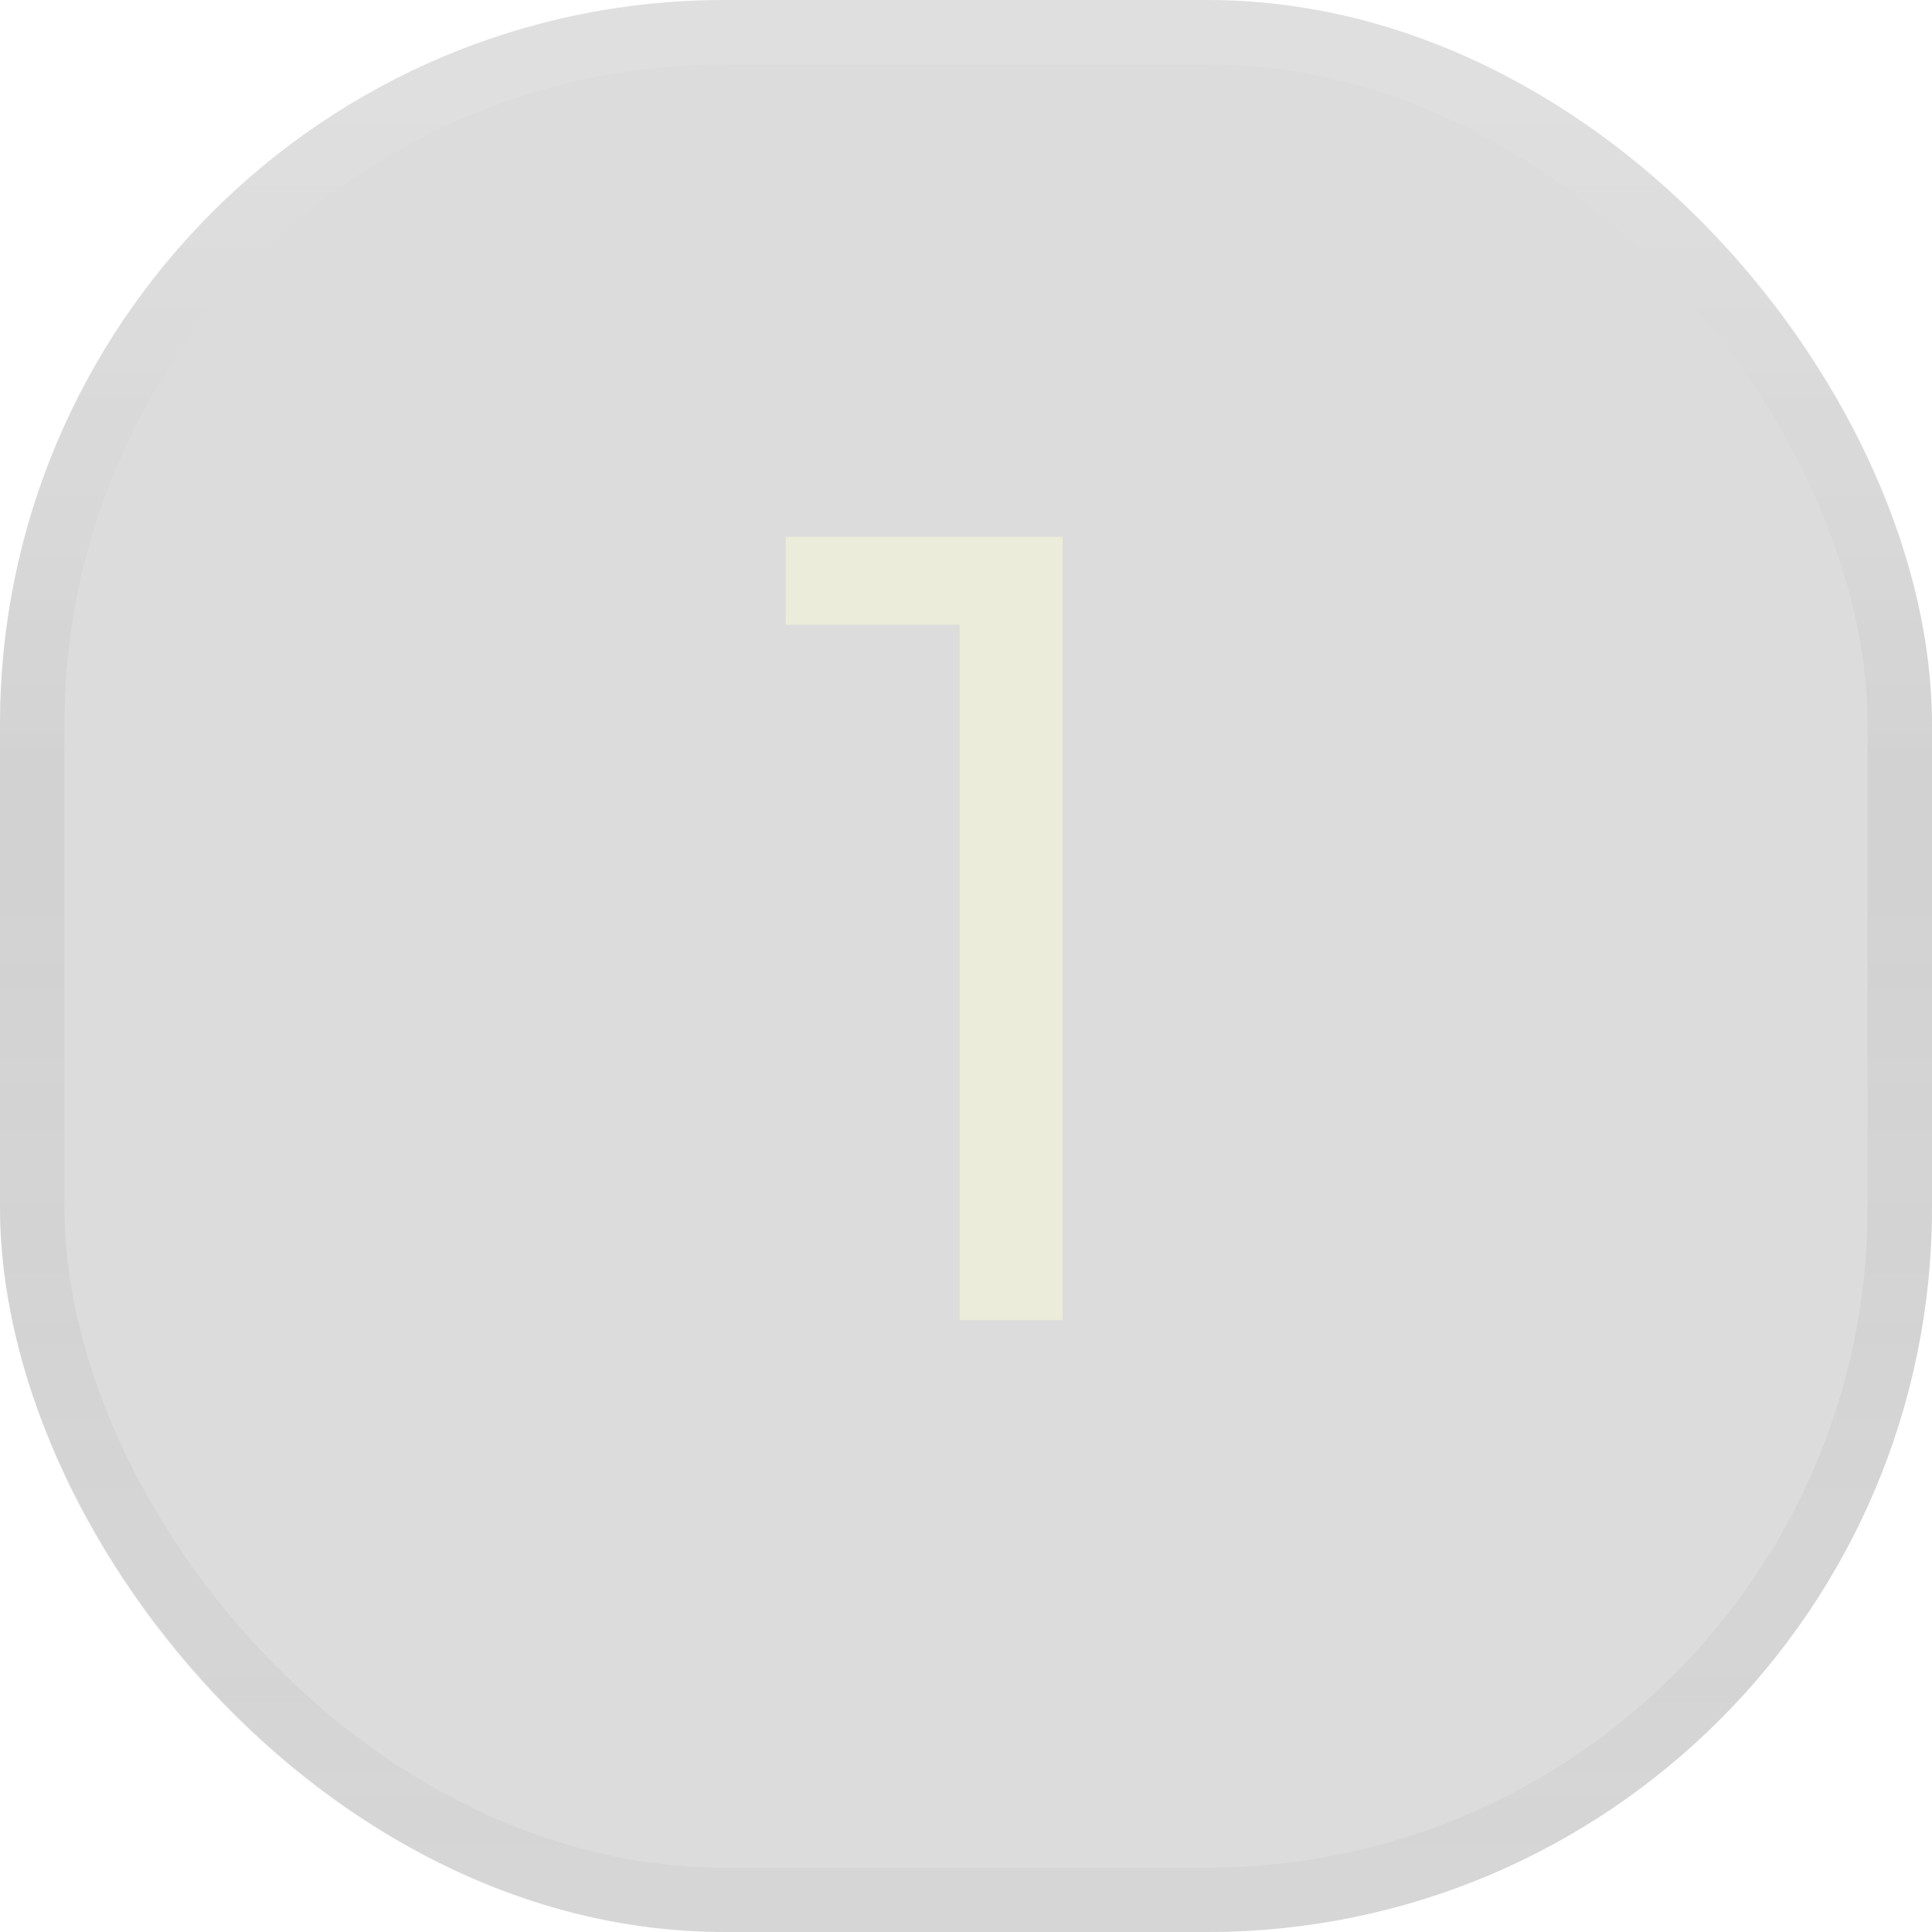 <svg width="30" height="30" viewBox="0 0 30 30" fill="none" xmlns="http://www.w3.org/2000/svg">
<g filter="url(#filter0_b_6150_111482)">
<rect width="30" height="30" rx="11.25" fill="#303030" fill-opacity="0.17"/>
<rect x="0.5" y="0.5" width="29" height="29" rx="10.75" stroke="url(#paint0_linear_6150_111482)"/>
<path d="M14.901 20.5V9.134L15.634 9.701H12.201V8.335H16.5V20.5H14.901Z" fill="#FCFCD8" fill-opacity="0.5"/>
</g>
<defs>
<filter id="filter0_b_6150_111482" x="-100" y="-100" width="230" height="230" filterUnits="userSpaceOnUse" color-interpolation-filters="sRGB">
<feFlood flood-opacity="0" result="BackgroundImageFix"/>
<feGaussianBlur in="BackgroundImageFix" stdDeviation="50"/>
<feComposite in2="SourceAlpha" operator="in" result="effect1_backgroundBlur_6150_111482"/>
<feBlend mode="normal" in="SourceGraphic" in2="effect1_backgroundBlur_6150_111482" result="shape"/>
</filter>
<linearGradient id="paint0_linear_6150_111482" x1="15" y1="0" x2="15" y2="30" gradientUnits="userSpaceOnUse">
<stop stop-color="white" stop-opacity="0.1"/>
<stop offset="0.41" stop-color="#999999" stop-opacity="0.15"/>
<stop offset="0.975" stop-color="#999999" stop-opacity="0.09"/>
</linearGradient>
</defs>
</svg>
